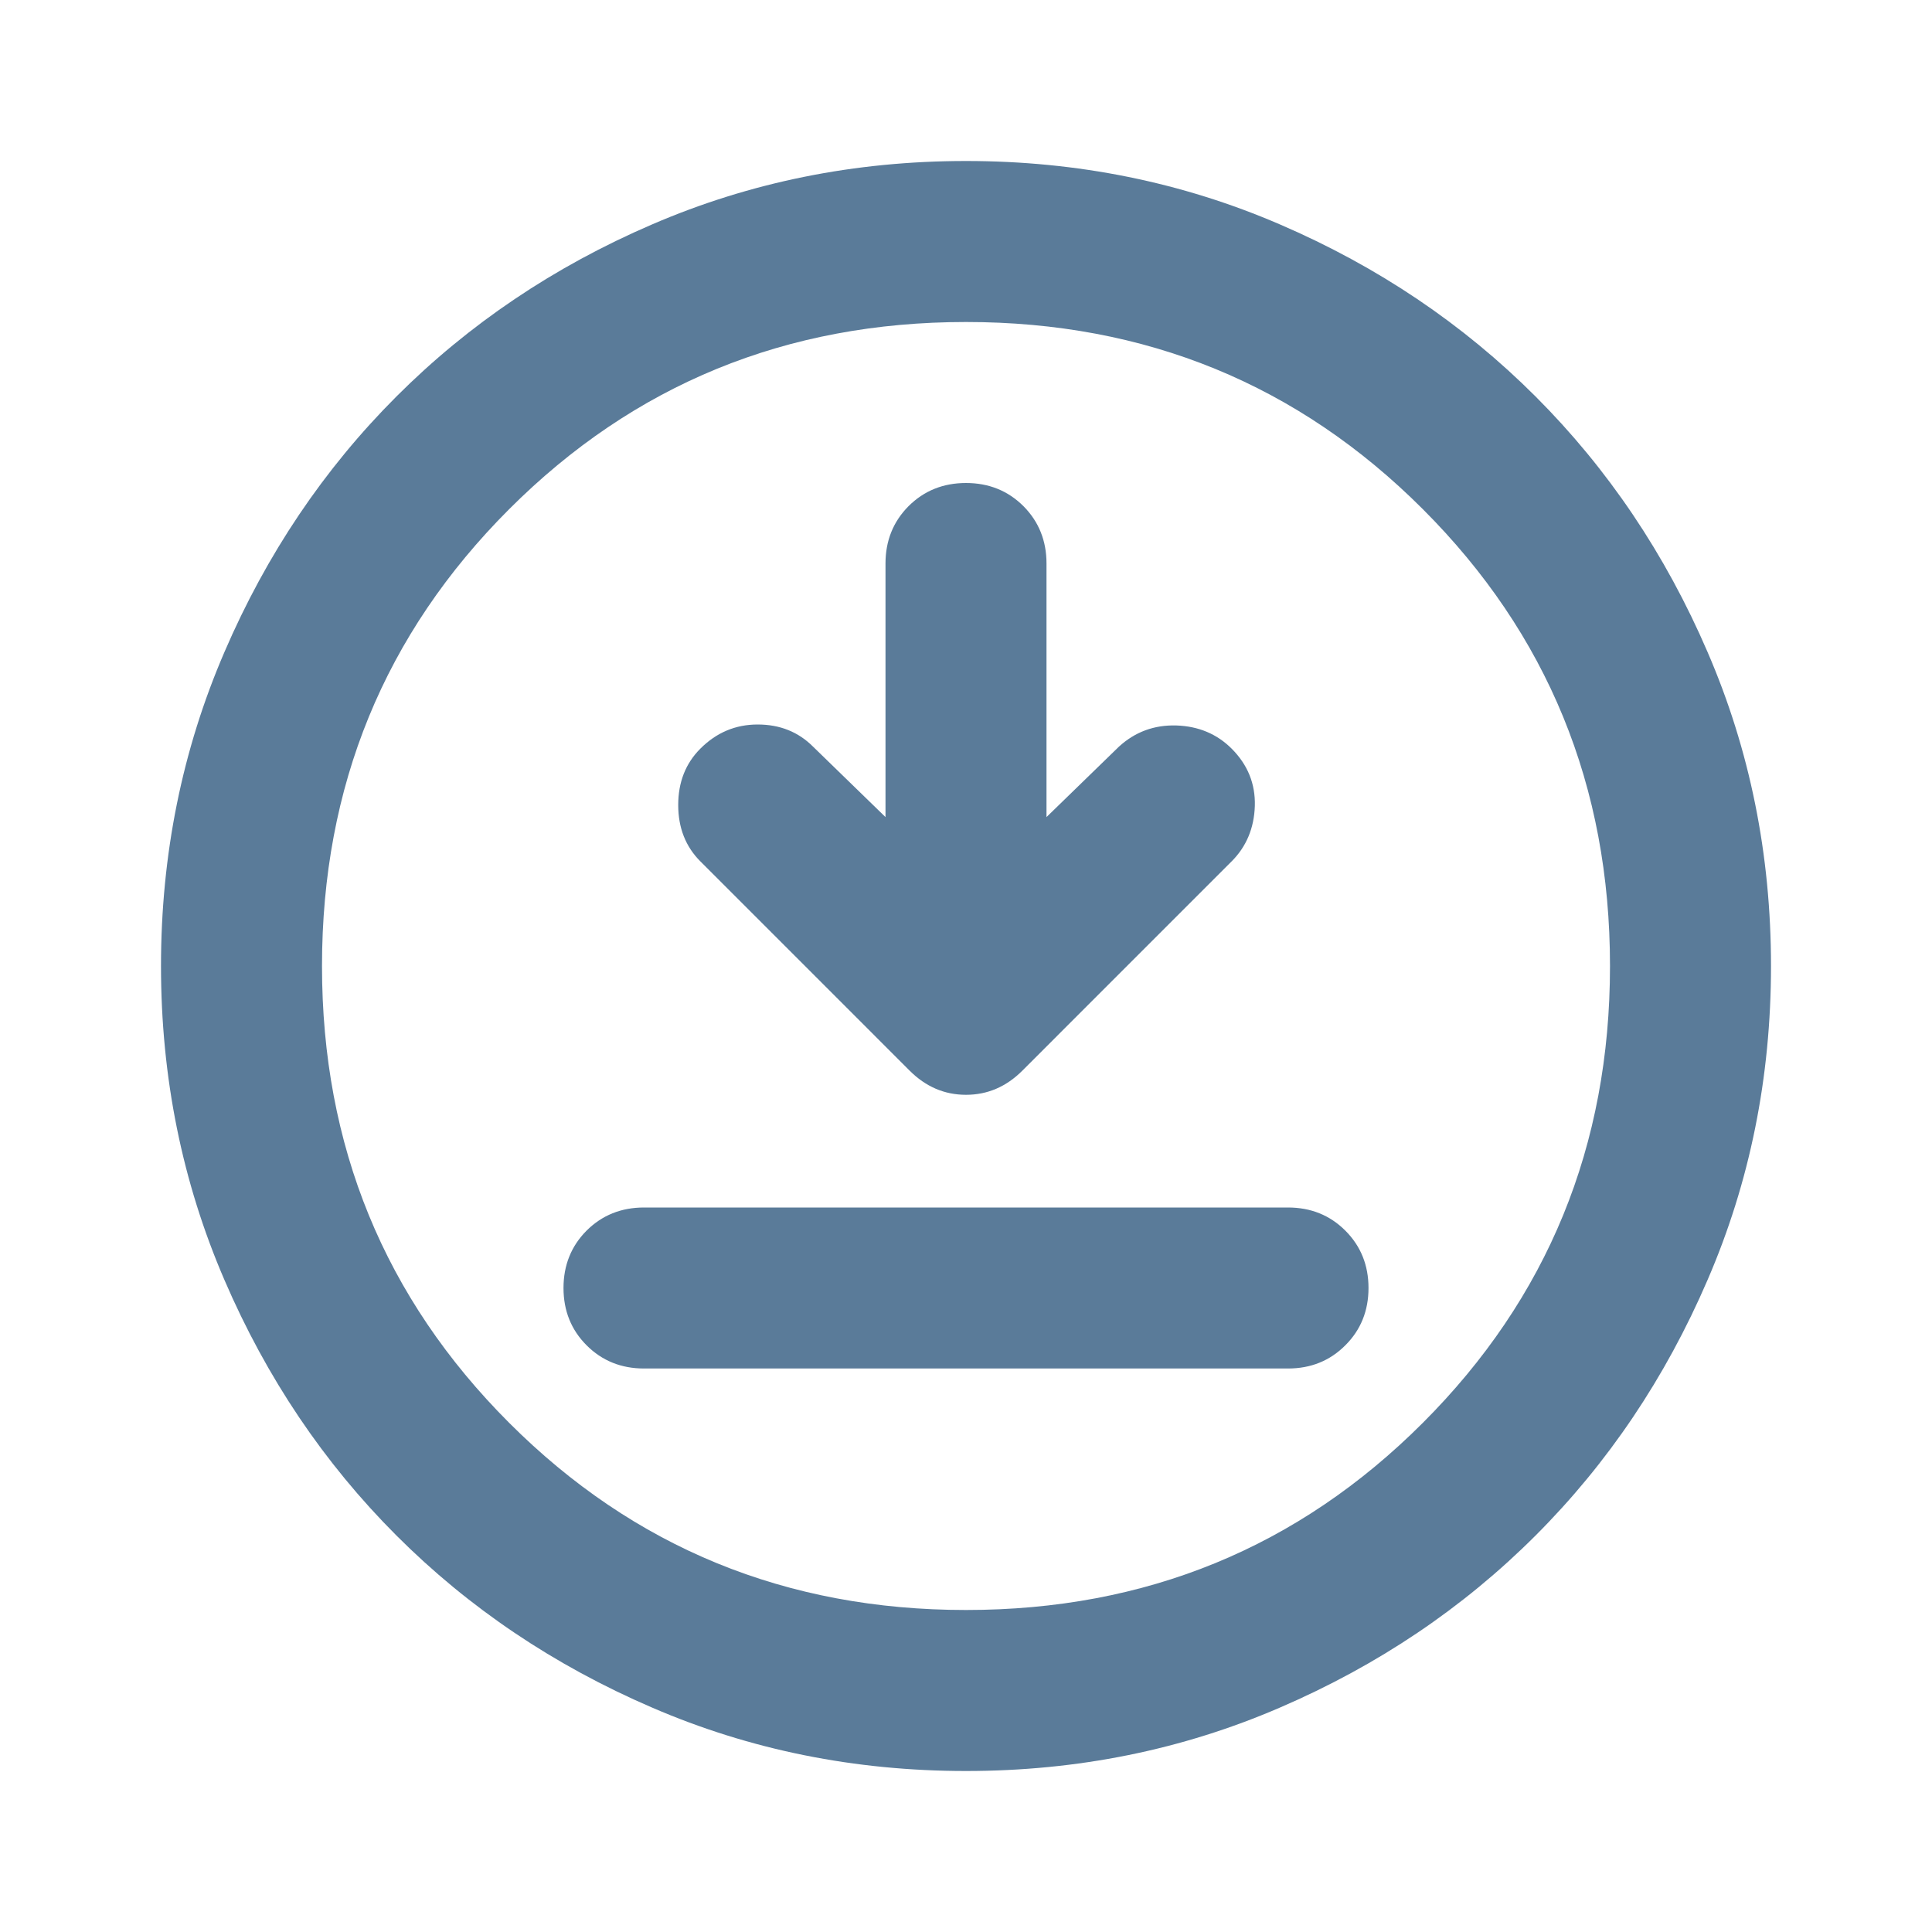 <svg width="24" height="24" viewBox="0 0 24 24" fill="none" xmlns="http://www.w3.org/2000/svg">
<mask id="mask0_18_356" style="mask-type:alpha" maskUnits="userSpaceOnUse" x="0" y="0" width="24" height="24">
<rect width="24" height="24" fill="#D9D9D9"/>
</mask>
<g mask="url(#mask0_18_356)">
<path d="M8 17H16C16.283 17 16.521 16.904 16.712 16.712C16.904 16.521 17 16.283 17 16C17 15.717 16.904 15.479 16.712 15.287C16.521 15.096 16.283 15 16 15H8C7.717 15 7.479 15.096 7.287 15.287C7.096 15.479 7 15.717 7 16C7 16.283 7.096 16.521 7.287 16.712C7.479 16.904 7.717 17 8 17ZM11 10.15L10.1 9.275C9.917 9.092 9.688 9 9.412 9C9.137 9 8.9 9.1 8.7 9.3C8.517 9.483 8.425 9.717 8.425 10C8.425 10.283 8.517 10.517 8.7 10.7L11.3 13.3C11.5 13.5 11.733 13.6 12 13.6C12.267 13.6 12.5 13.5 12.7 13.3L15.3 10.7C15.483 10.517 15.579 10.287 15.588 10.012C15.596 9.738 15.5 9.5 15.3 9.3C15.117 9.117 14.887 9.021 14.613 9.012C14.338 9.004 14.1 9.092 13.9 9.275L13 10.15V7C13 6.717 12.904 6.479 12.713 6.287C12.521 6.096 12.283 6 12 6C11.717 6 11.479 6.096 11.287 6.287C11.096 6.479 11 6.717 11 7V10.15ZM12 22C10.617 22 9.317 21.738 8.1 21.212C6.883 20.688 5.825 19.975 4.925 19.075C4.025 18.175 3.312 17.117 2.788 15.9C2.263 14.683 2 13.383 2 12C2 10.617 2.263 9.317 2.788 8.1C3.312 6.883 4.025 5.825 4.925 4.925C5.825 4.025 6.883 3.312 8.1 2.788C9.317 2.263 10.617 2 12 2C13.383 2 14.683 2.263 15.9 2.788C17.117 3.312 18.175 4.025 19.075 4.925C19.975 5.825 20.688 6.883 21.212 8.1C21.738 9.317 22 10.617 22 12C22 13.383 21.738 14.683 21.212 15.9C20.688 17.117 19.975 18.175 19.075 19.075C18.175 19.975 17.117 20.688 15.9 21.212C14.683 21.738 13.383 22 12 22ZM12 20C14.233 20 16.125 19.225 17.675 17.675C19.225 16.125 20 14.233 20 12C20 9.767 19.225 7.875 17.675 6.325C16.125 4.775 14.233 4 12 4C9.767 4 7.875 4.775 6.325 6.325C4.775 7.875 4 9.767 4 12C4 14.233 4.775 16.125 6.325 17.675C7.875 19.225 9.767 20 12 20Z" fill="#5A7B99"/>
</g>
</svg>
